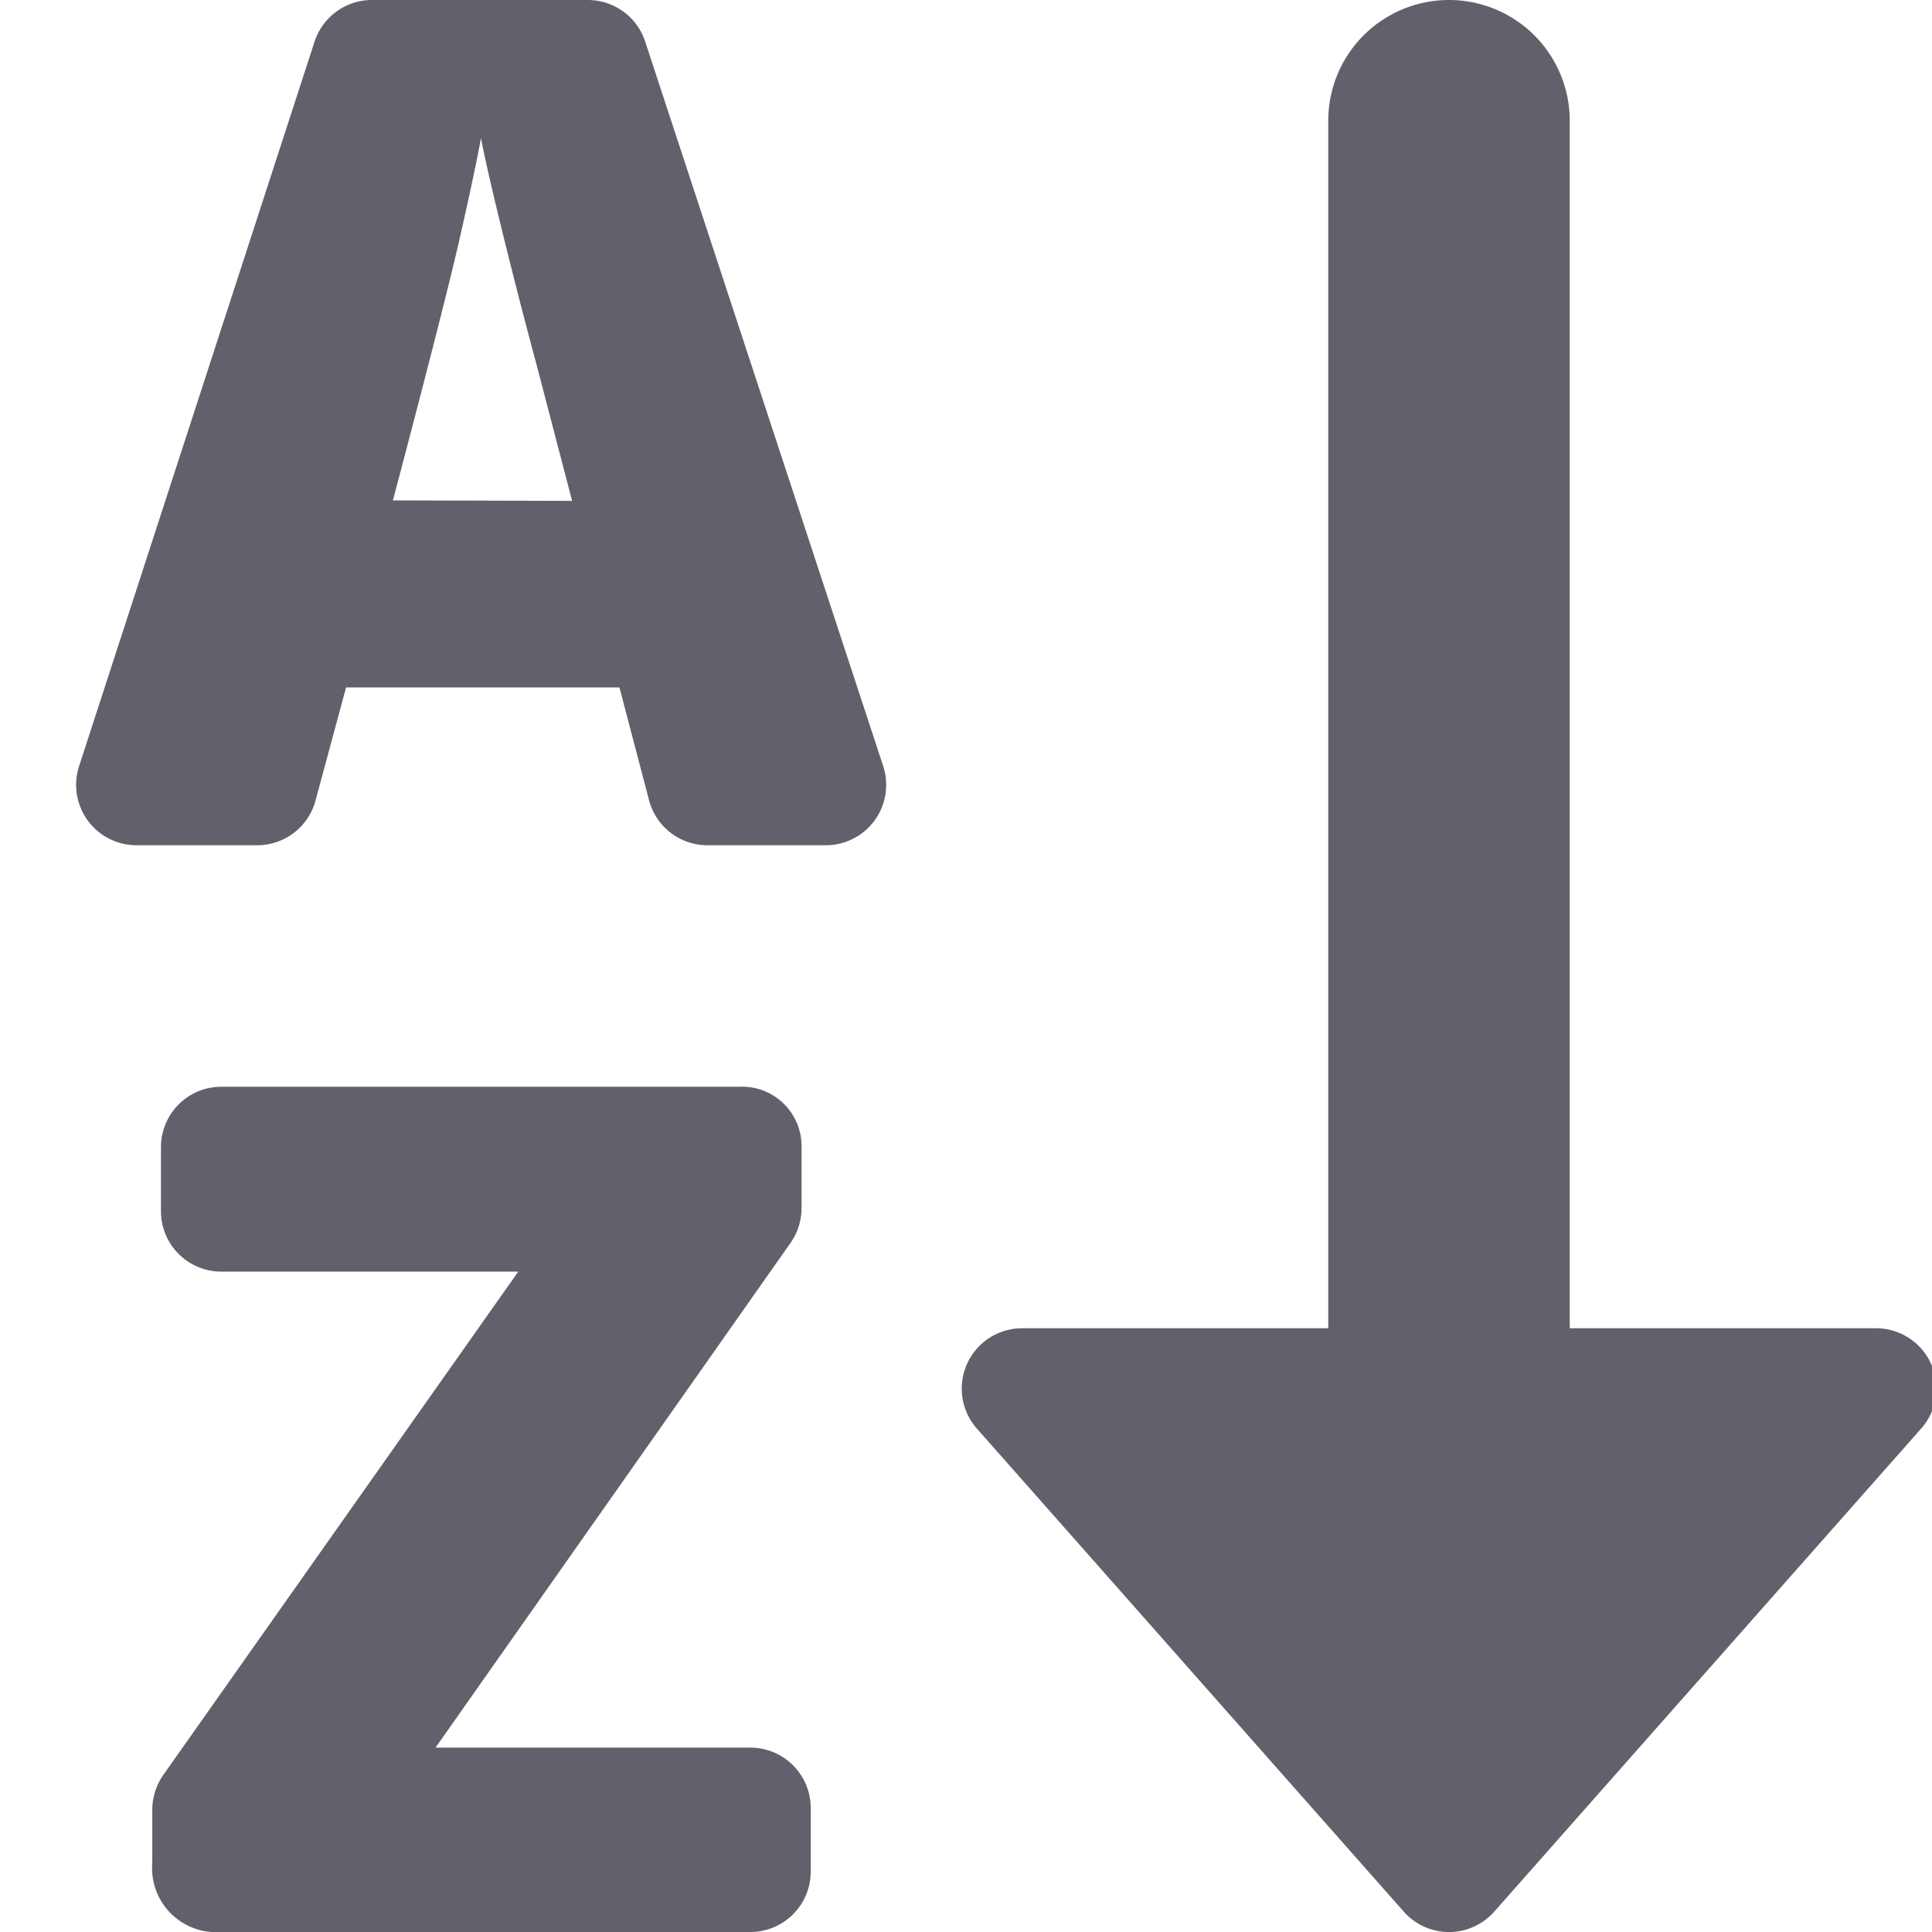 <svg xmlns="http://www.w3.org/2000/svg" height="24" width="24" viewBox="0 0 16 16"><path d="M5.343.344A.5.5,0,0,0,4.868,0H3.08a.5.5,0,0,0-.475.345l-1.95,6A.5.5,0,0,0,1.13,7h1a.5.5,0,0,0,.483-.37l.253-.937H5.13l.245.934A.5.5,0,0,0,5.859,7h.98a.5.5,0,0,0,.475-.656Zm-2.089,3.8q.434-1.642.56-2.2t.169-.8c.034.175.1.465.2.868s.186.732.255.987l.3,1.149Z" fill="#61616b"></path><path d="M6.214,14.473H3.607l2.94-4.18a.5.5,0,0,0,.091-.287V9.5A.492.492,0,0,0,6.124,9H1.833a.5.5,0,0,0-.5.5v.531a.5.5,0,0,0,.5.5H4.292L1.352,14.7a.505.505,0,0,0-.091.289v.442A.53.53,0,0,0,1.829,16H6.214a.5.5,0,0,0,.5-.5v-.527A.5.5,0,0,0,6.214,14.473Z" fill="#61616b"></path><path data-color="color-2" d="M15.992,11.294A.5.5,0,0,0,15.536,11H13V1a1,1,0,0,0-2,0V11H8.464a.5.5,0,0,0-.374.831l3.535,4a.5.5,0,0,0,.75,0l3.535-4A.5.5,0,0,0,15.992,11.294Z" fill="#61616b"></path></svg>